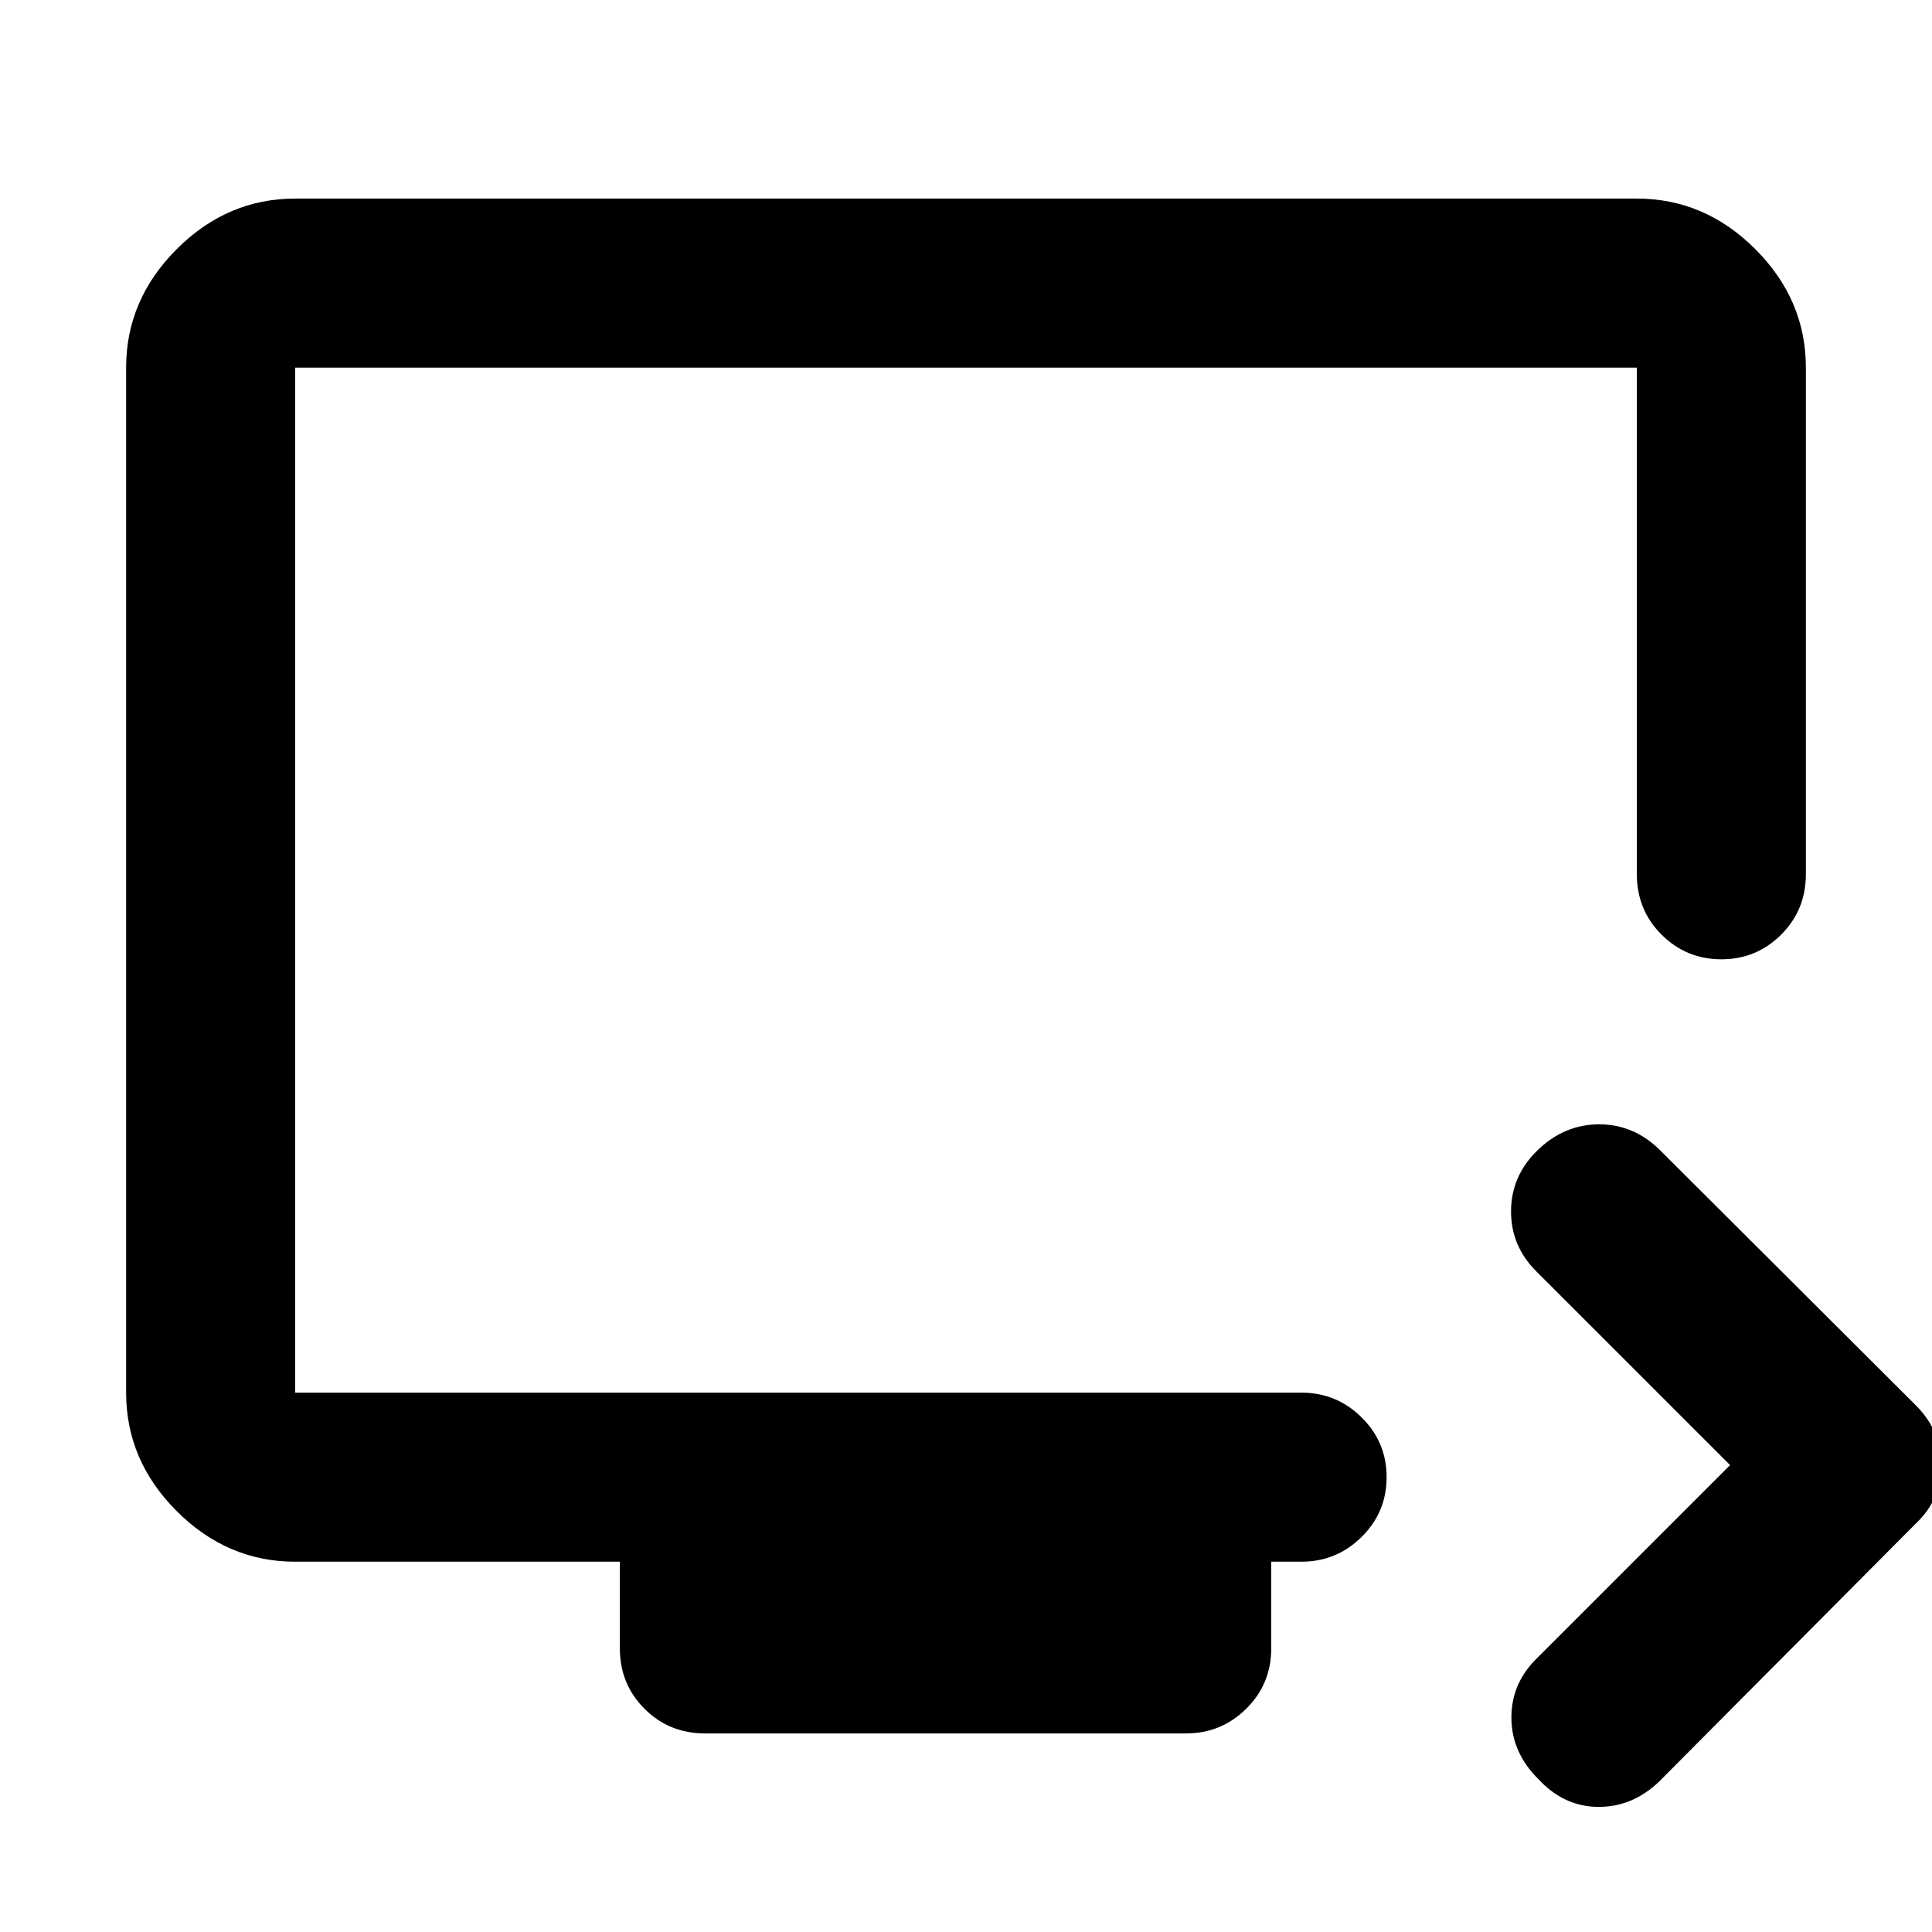 <svg xmlns="http://www.w3.org/2000/svg" height="40" viewBox="0 -960 960 960" width="40"><path d="m859.67-232-96.34-96.33q-12.66-12.64-12.5-30.16.17-17.51 13.4-30.18 13.23-12.66 30.38-12.66 17.16 0 30.06 12.66l127.33 127q12.67 12.73 12.67 29.7T952-203L824.33-74.67q-13.3 12.67-30.32 12.5-17.01-.16-29.68-13.87Q751-89.3 751-106.65t13.33-30.02L859.67-232ZM350.33-98.67q-17.83 0-30.08-12.25T308-141v-43H146.67q-33.73 0-58.87-25.14Q62.67-234.27 62.67-268v-509.33q0-33.73 25.13-58.87 25.14-25.13 58.87-25.13h666.66q33.73 0 58.87 25.13 25.13 25.14 25.13 58.87v251.66q0 17.84-12.28 30.09t-29.71 12.25q-17.43 0-29.72-12.25t-12.29-30.09v-251.66H146.67V-268h500q17.46 0 29.9 12.28Q689-243.43 689-226.01q0 17.43-12.43 29.72Q664.13-184 646.67-184h-15v43q0 17.83-12.44 30.08-12.43 12.25-29.9 12.25h-239ZM146.67-268v-509.33V-268Z"/></svg>